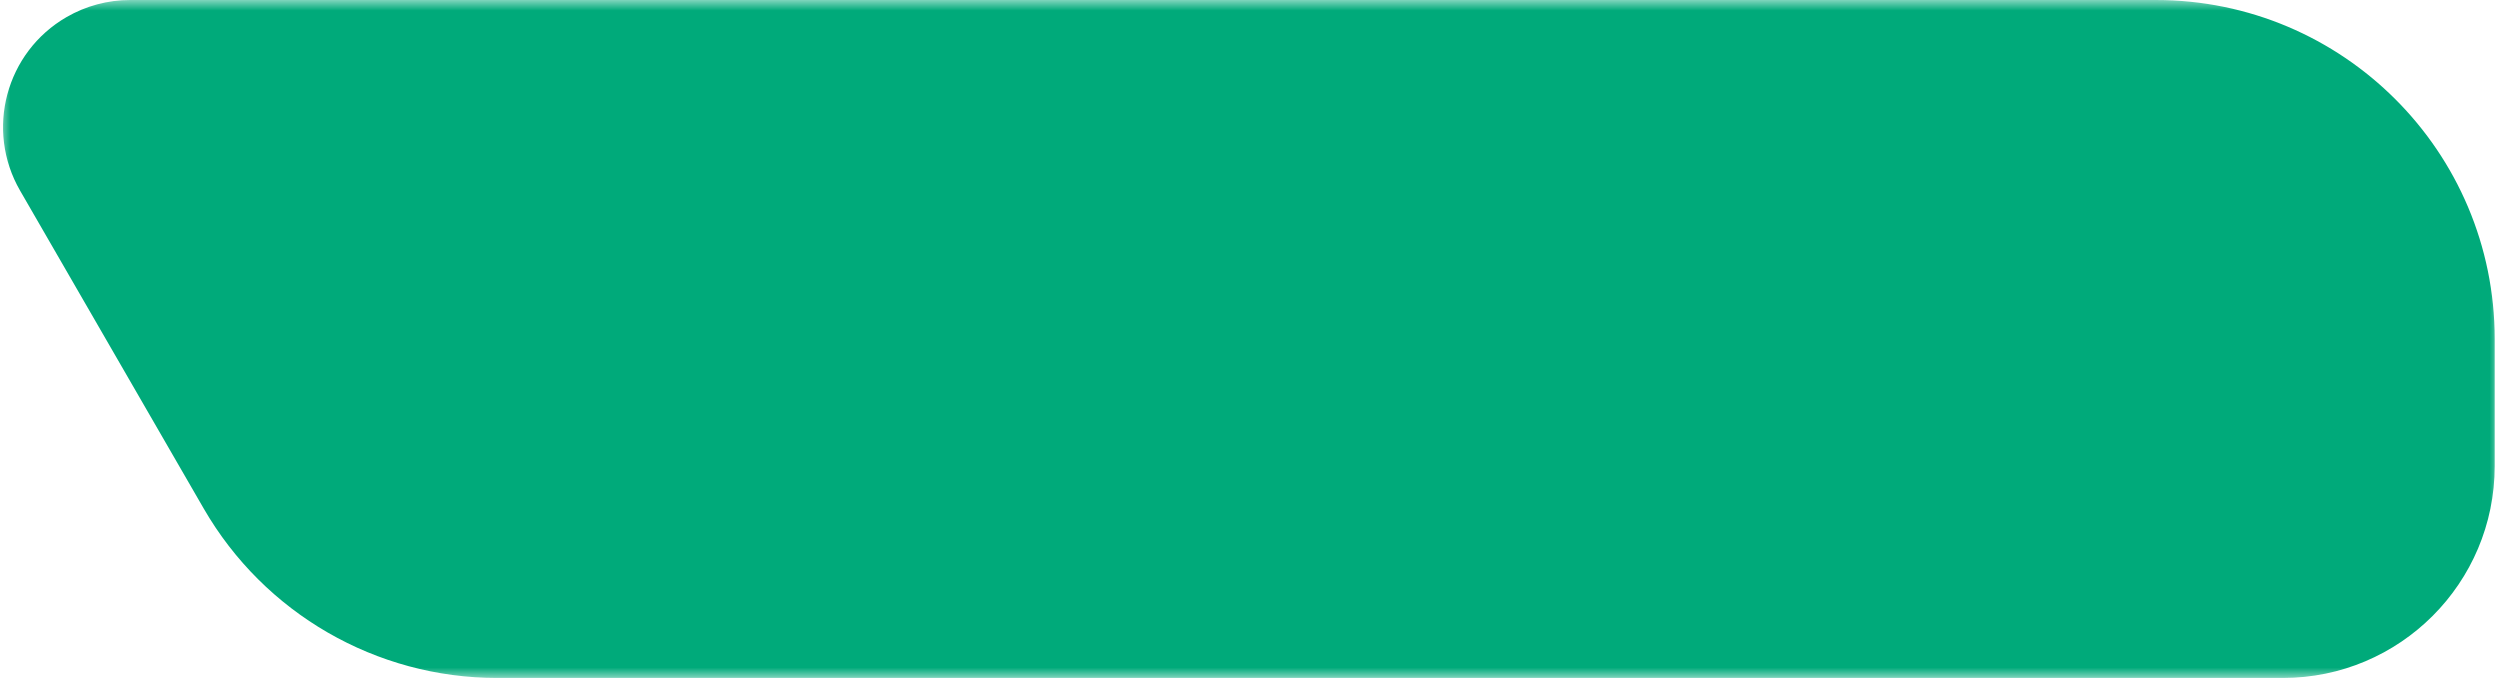 <?xml version="1.0" encoding="UTF-8"?>
<svg width="118px" height="32px" viewBox="0 0 118 32" version="1.1" xmlns="http://www.w3.org/2000/svg" xmlns:xlink="http://www.w3.org/1999/xlink">
    <title>候选</title>
    <defs>
        <polygon id="path-1" points="0 0 118 0 118 32 0 32"></polygon>
    </defs>
    <g id="页面-1" stroke="none" stroke-width="1" fill="none" fill-rule="evenodd">
        <g id="H5我的" transform="translate(-241, -893)">
            <g id="编组-35备份-2" transform="translate(16, 893)">
                <g id="候选" transform="translate(225, 0)">
                    <mask id="mask-2" fill="white">
                        <use xlink:href="#path-1"></use>
                    </mask>
                    <g id="蒙版"></g>
                    <path d="M6.145,0 L101.749,0 C110.586,-1.623249e-15 117.749,7.163 117.749,16 L117.749,22 C117.749,27.523 113.272,32 107.749,32 L23.471,32 C17.756,32 12.475,28.952 9.616,24.004 L0.95,9.001 C-0.708,6.132 0.274,2.462 3.144,0.805 C4.056,0.278 5.091,-6.94607705e-16 6.145,0 Z" id="矩形" fill="#00AA7A" mask="url(#mask-2)"></path>
                </g>
            </g>
        </g>
    </g>
</svg>